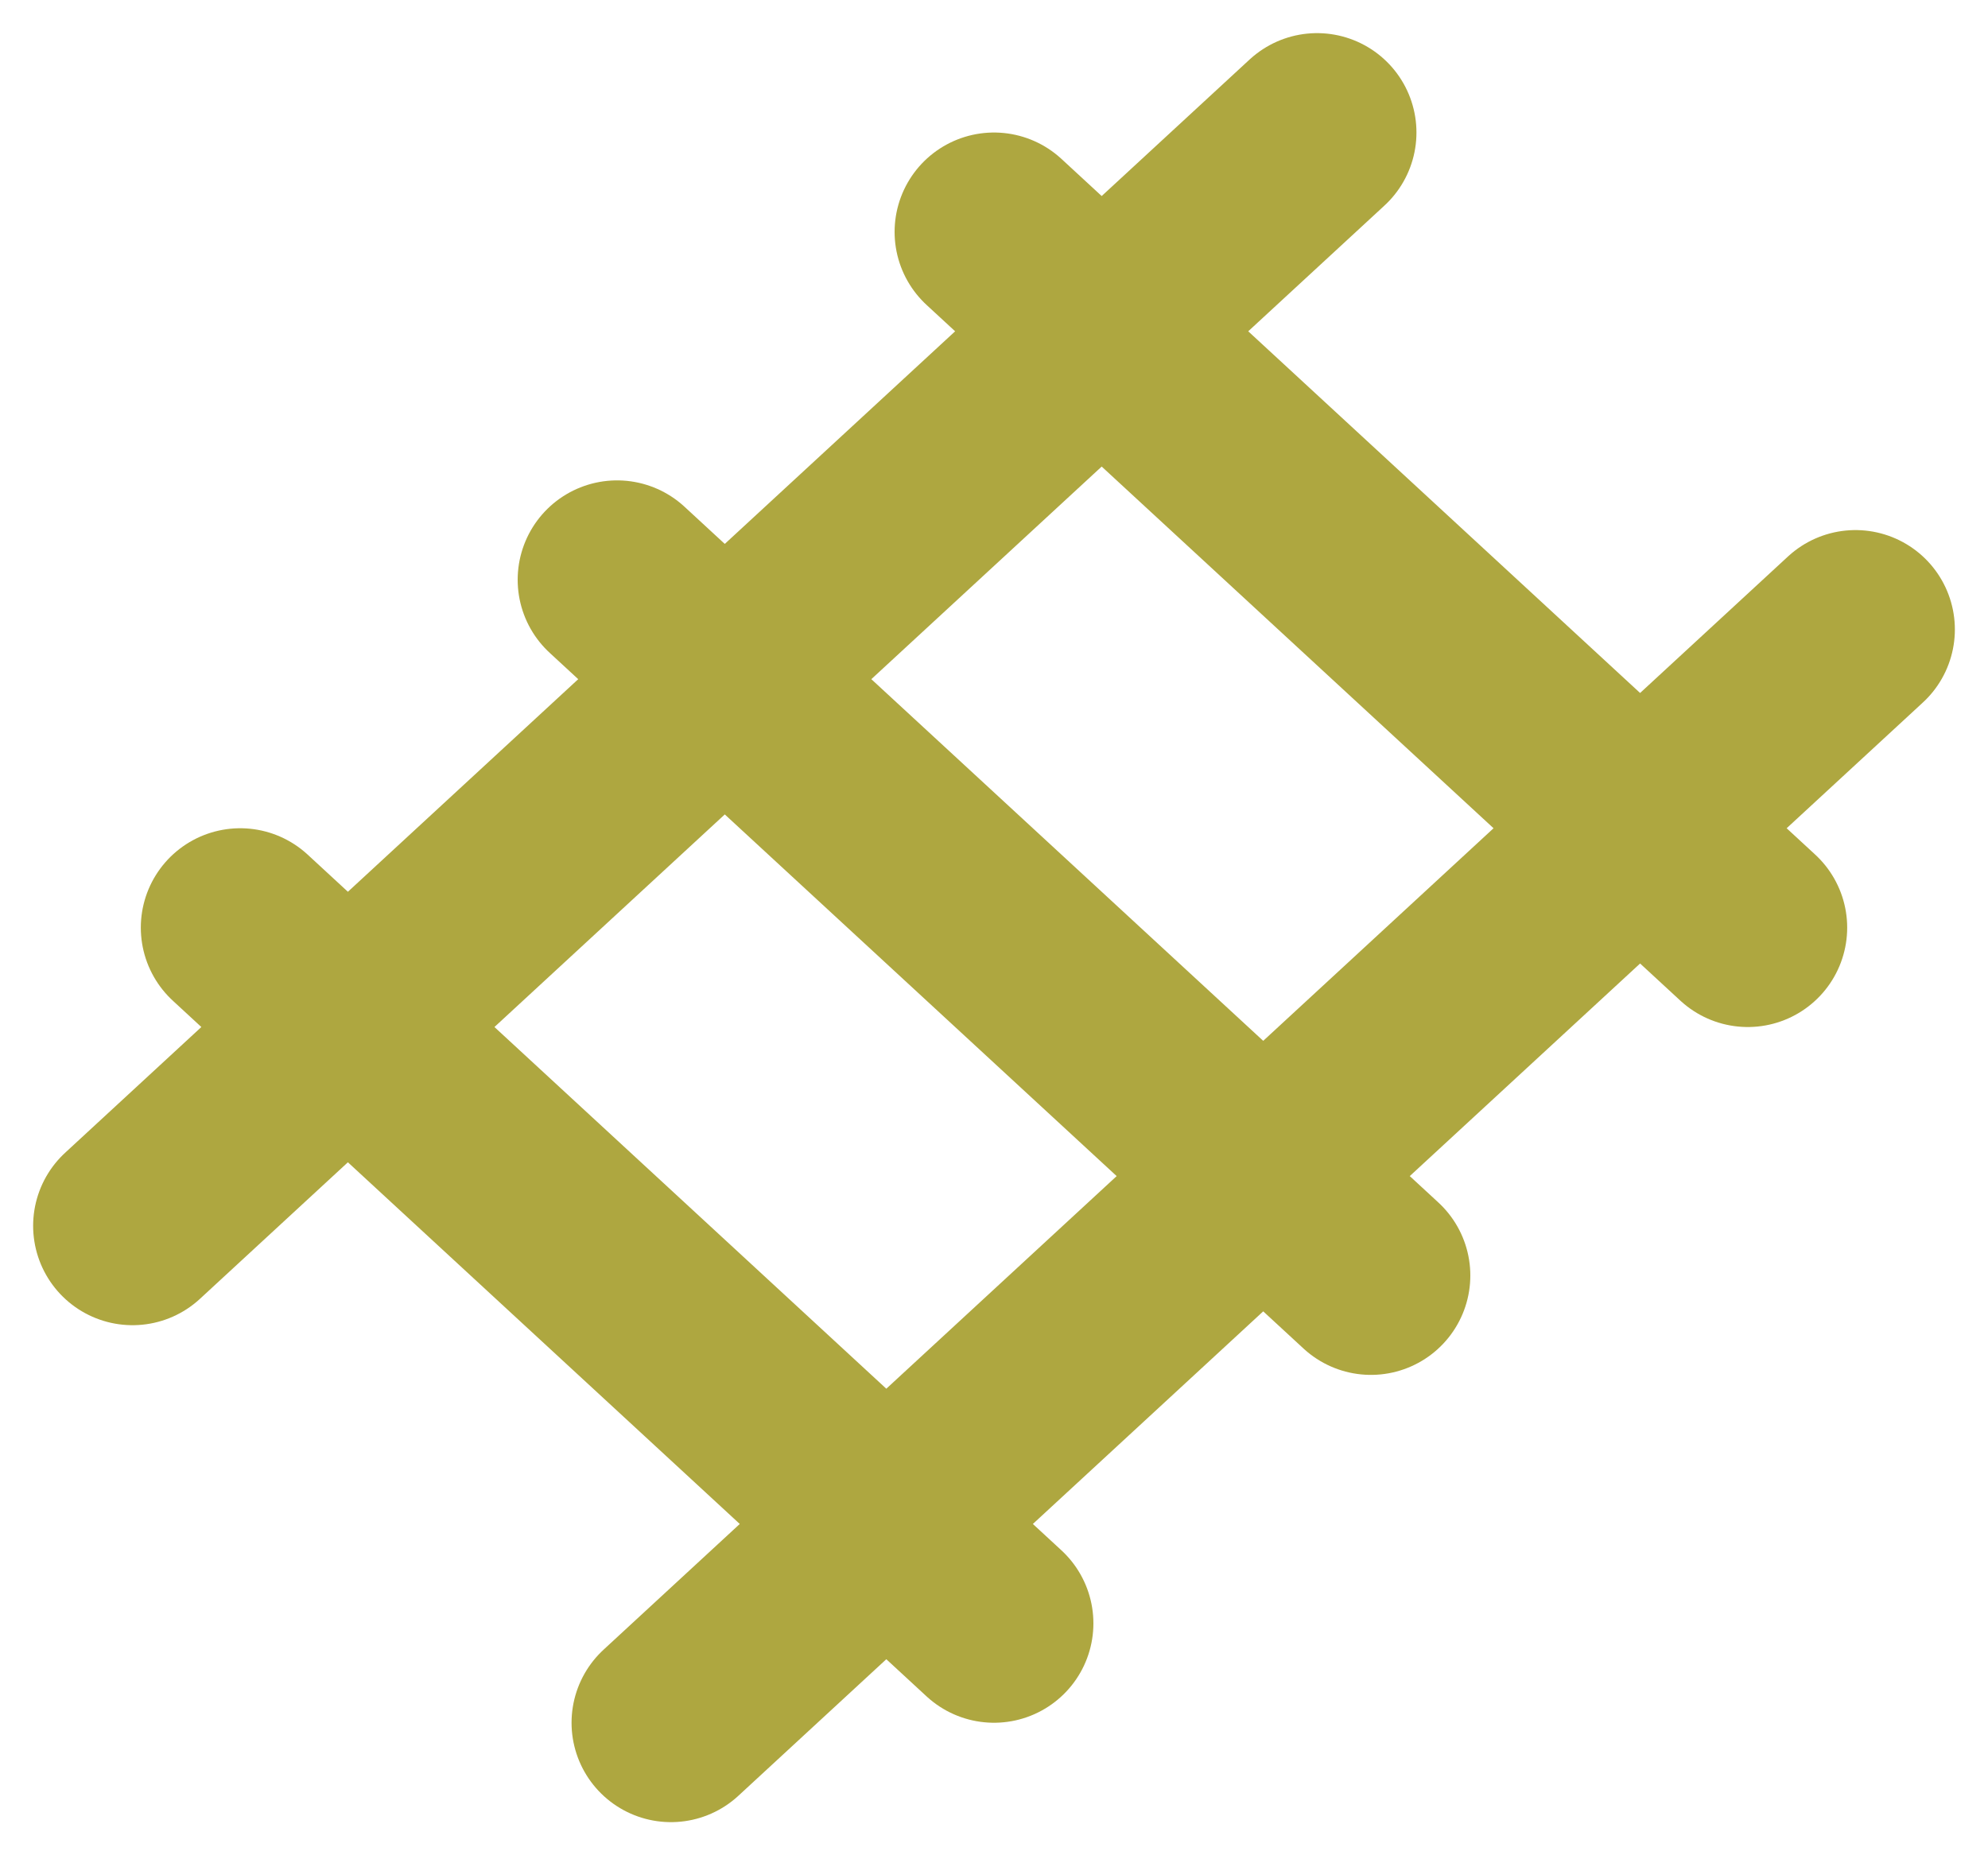 <svg width="30" height="28" viewBox="0 0 30 28" fill="none" xmlns="http://www.w3.org/2000/svg">
<path d="M2 18.5L19.875 2M28 9.5L10.125 26M3.625 14L15 24.5M9.312 8.75L20.688 19.25M15 3.5L26.375 14" stroke="#AEA740" stroke-width="3" stroke-linecap="round" stroke-linejoin="round"/>
</svg>
